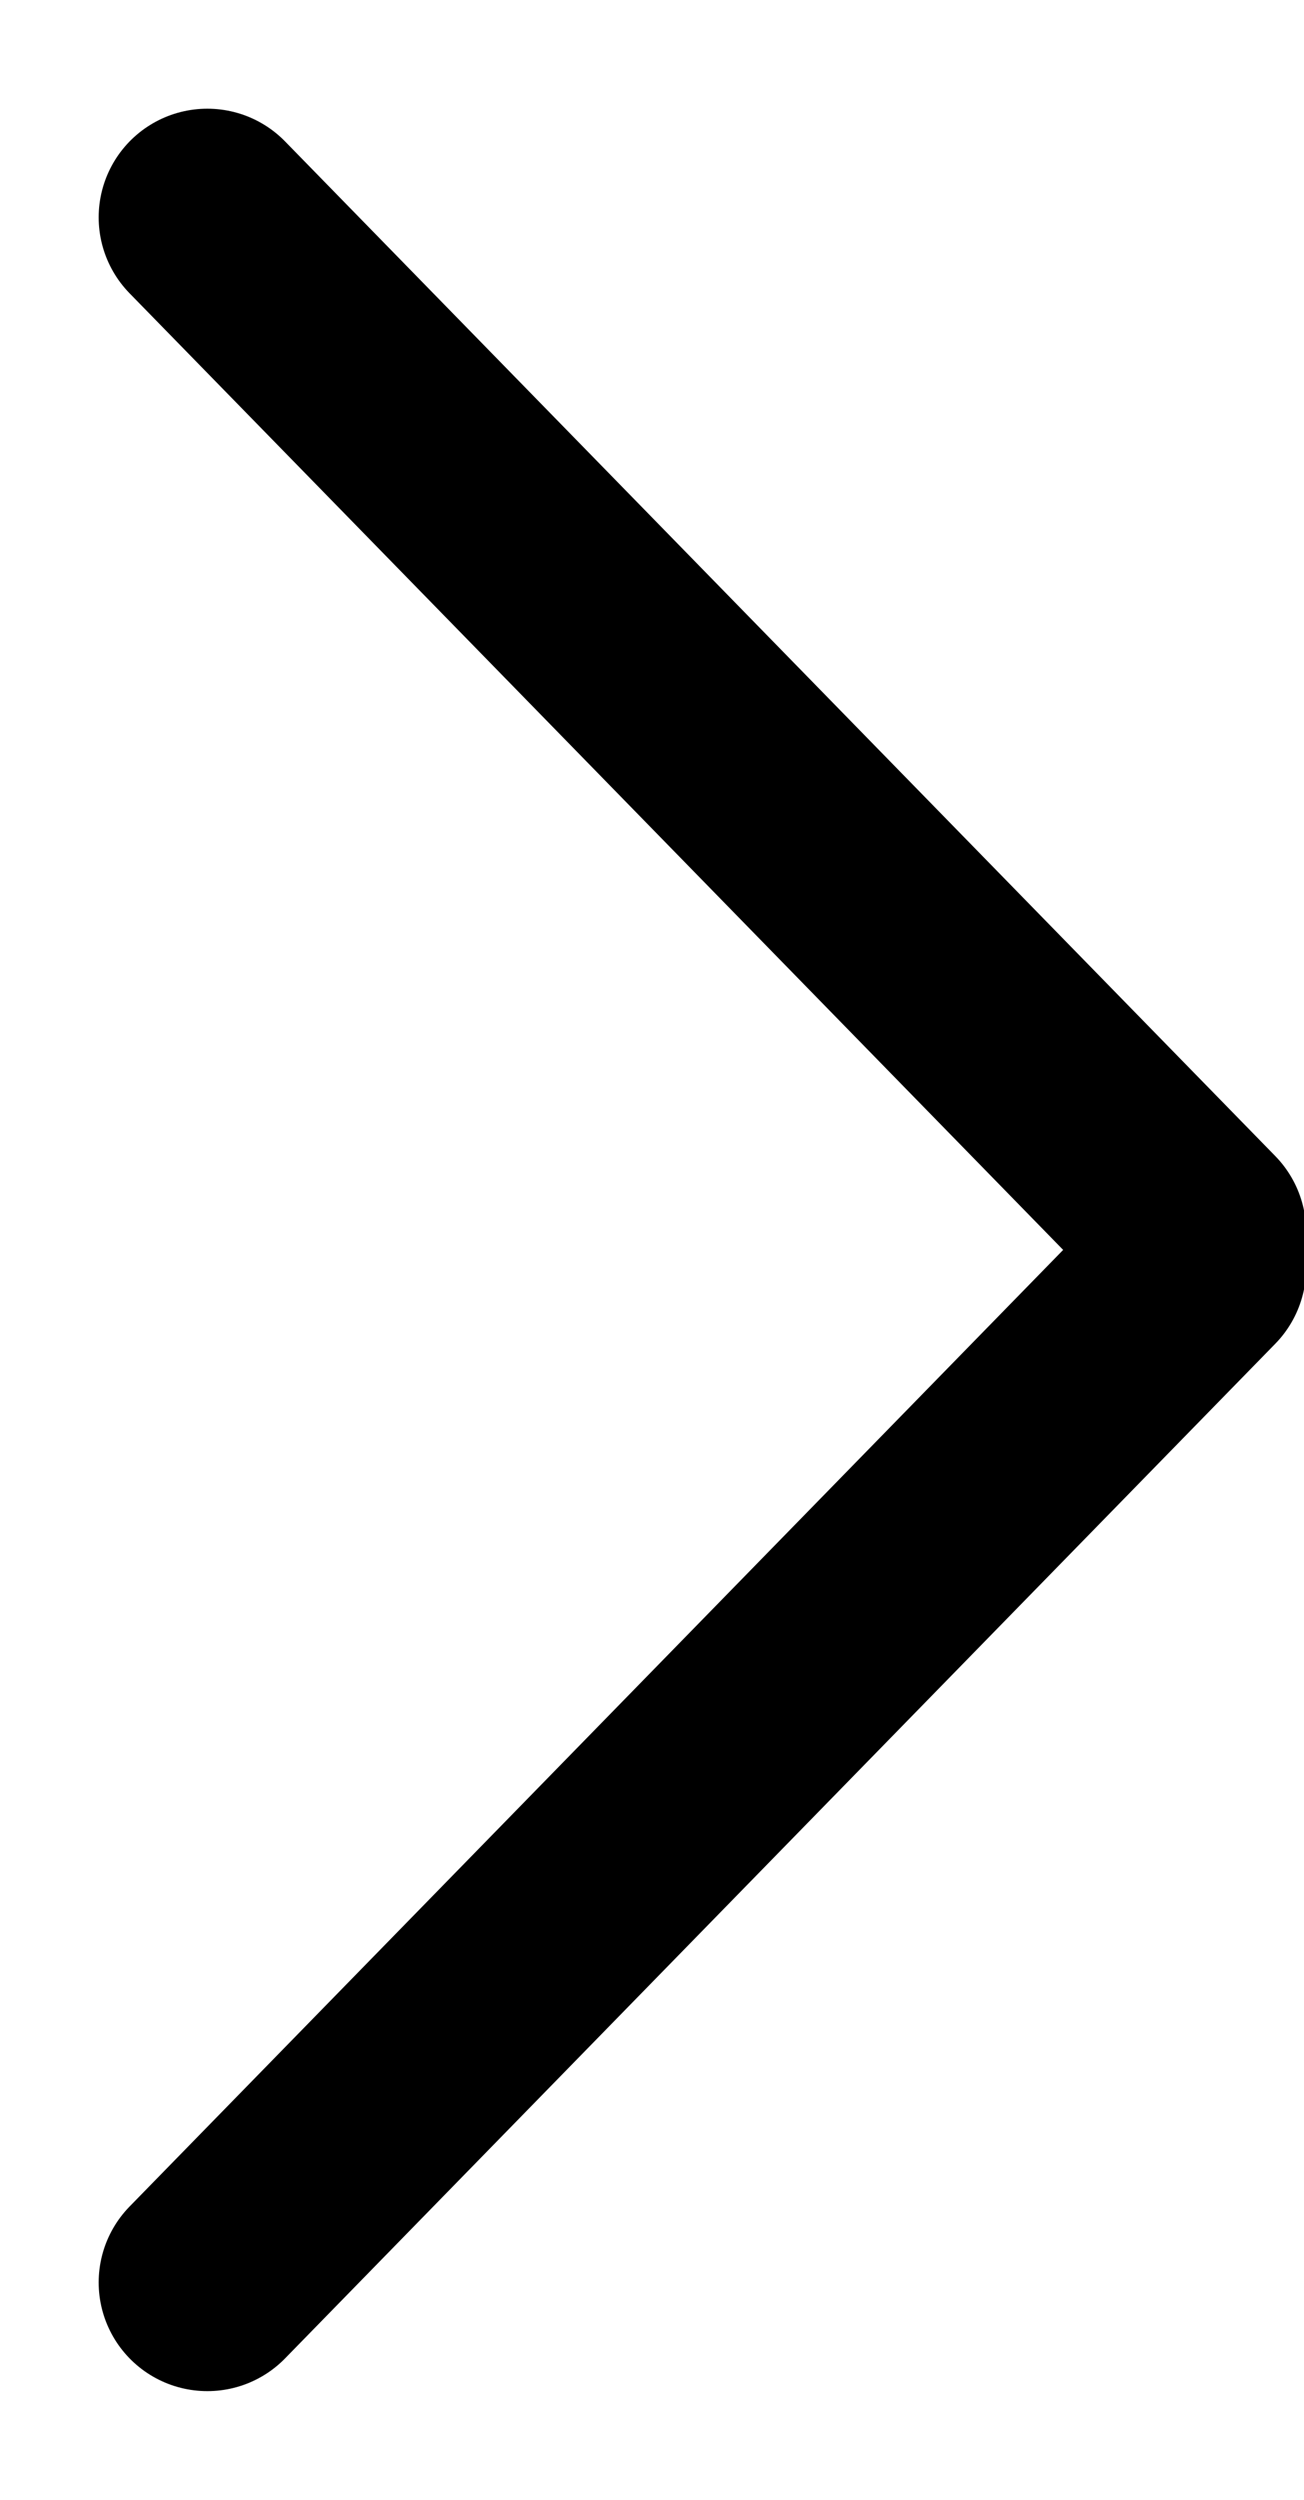 <svg width="12" height="23" viewBox="0 0 12 23" fill="none" xmlns="http://www.w3.org/2000/svg">
<path d="M1.908 2L11.02 11.335" stroke="black" stroke-width="2" stroke-linecap="round"/>
<path d="M11.02 11.665L1.908 21" stroke="black" stroke-width="2" stroke-linecap="round"/>
</svg>

